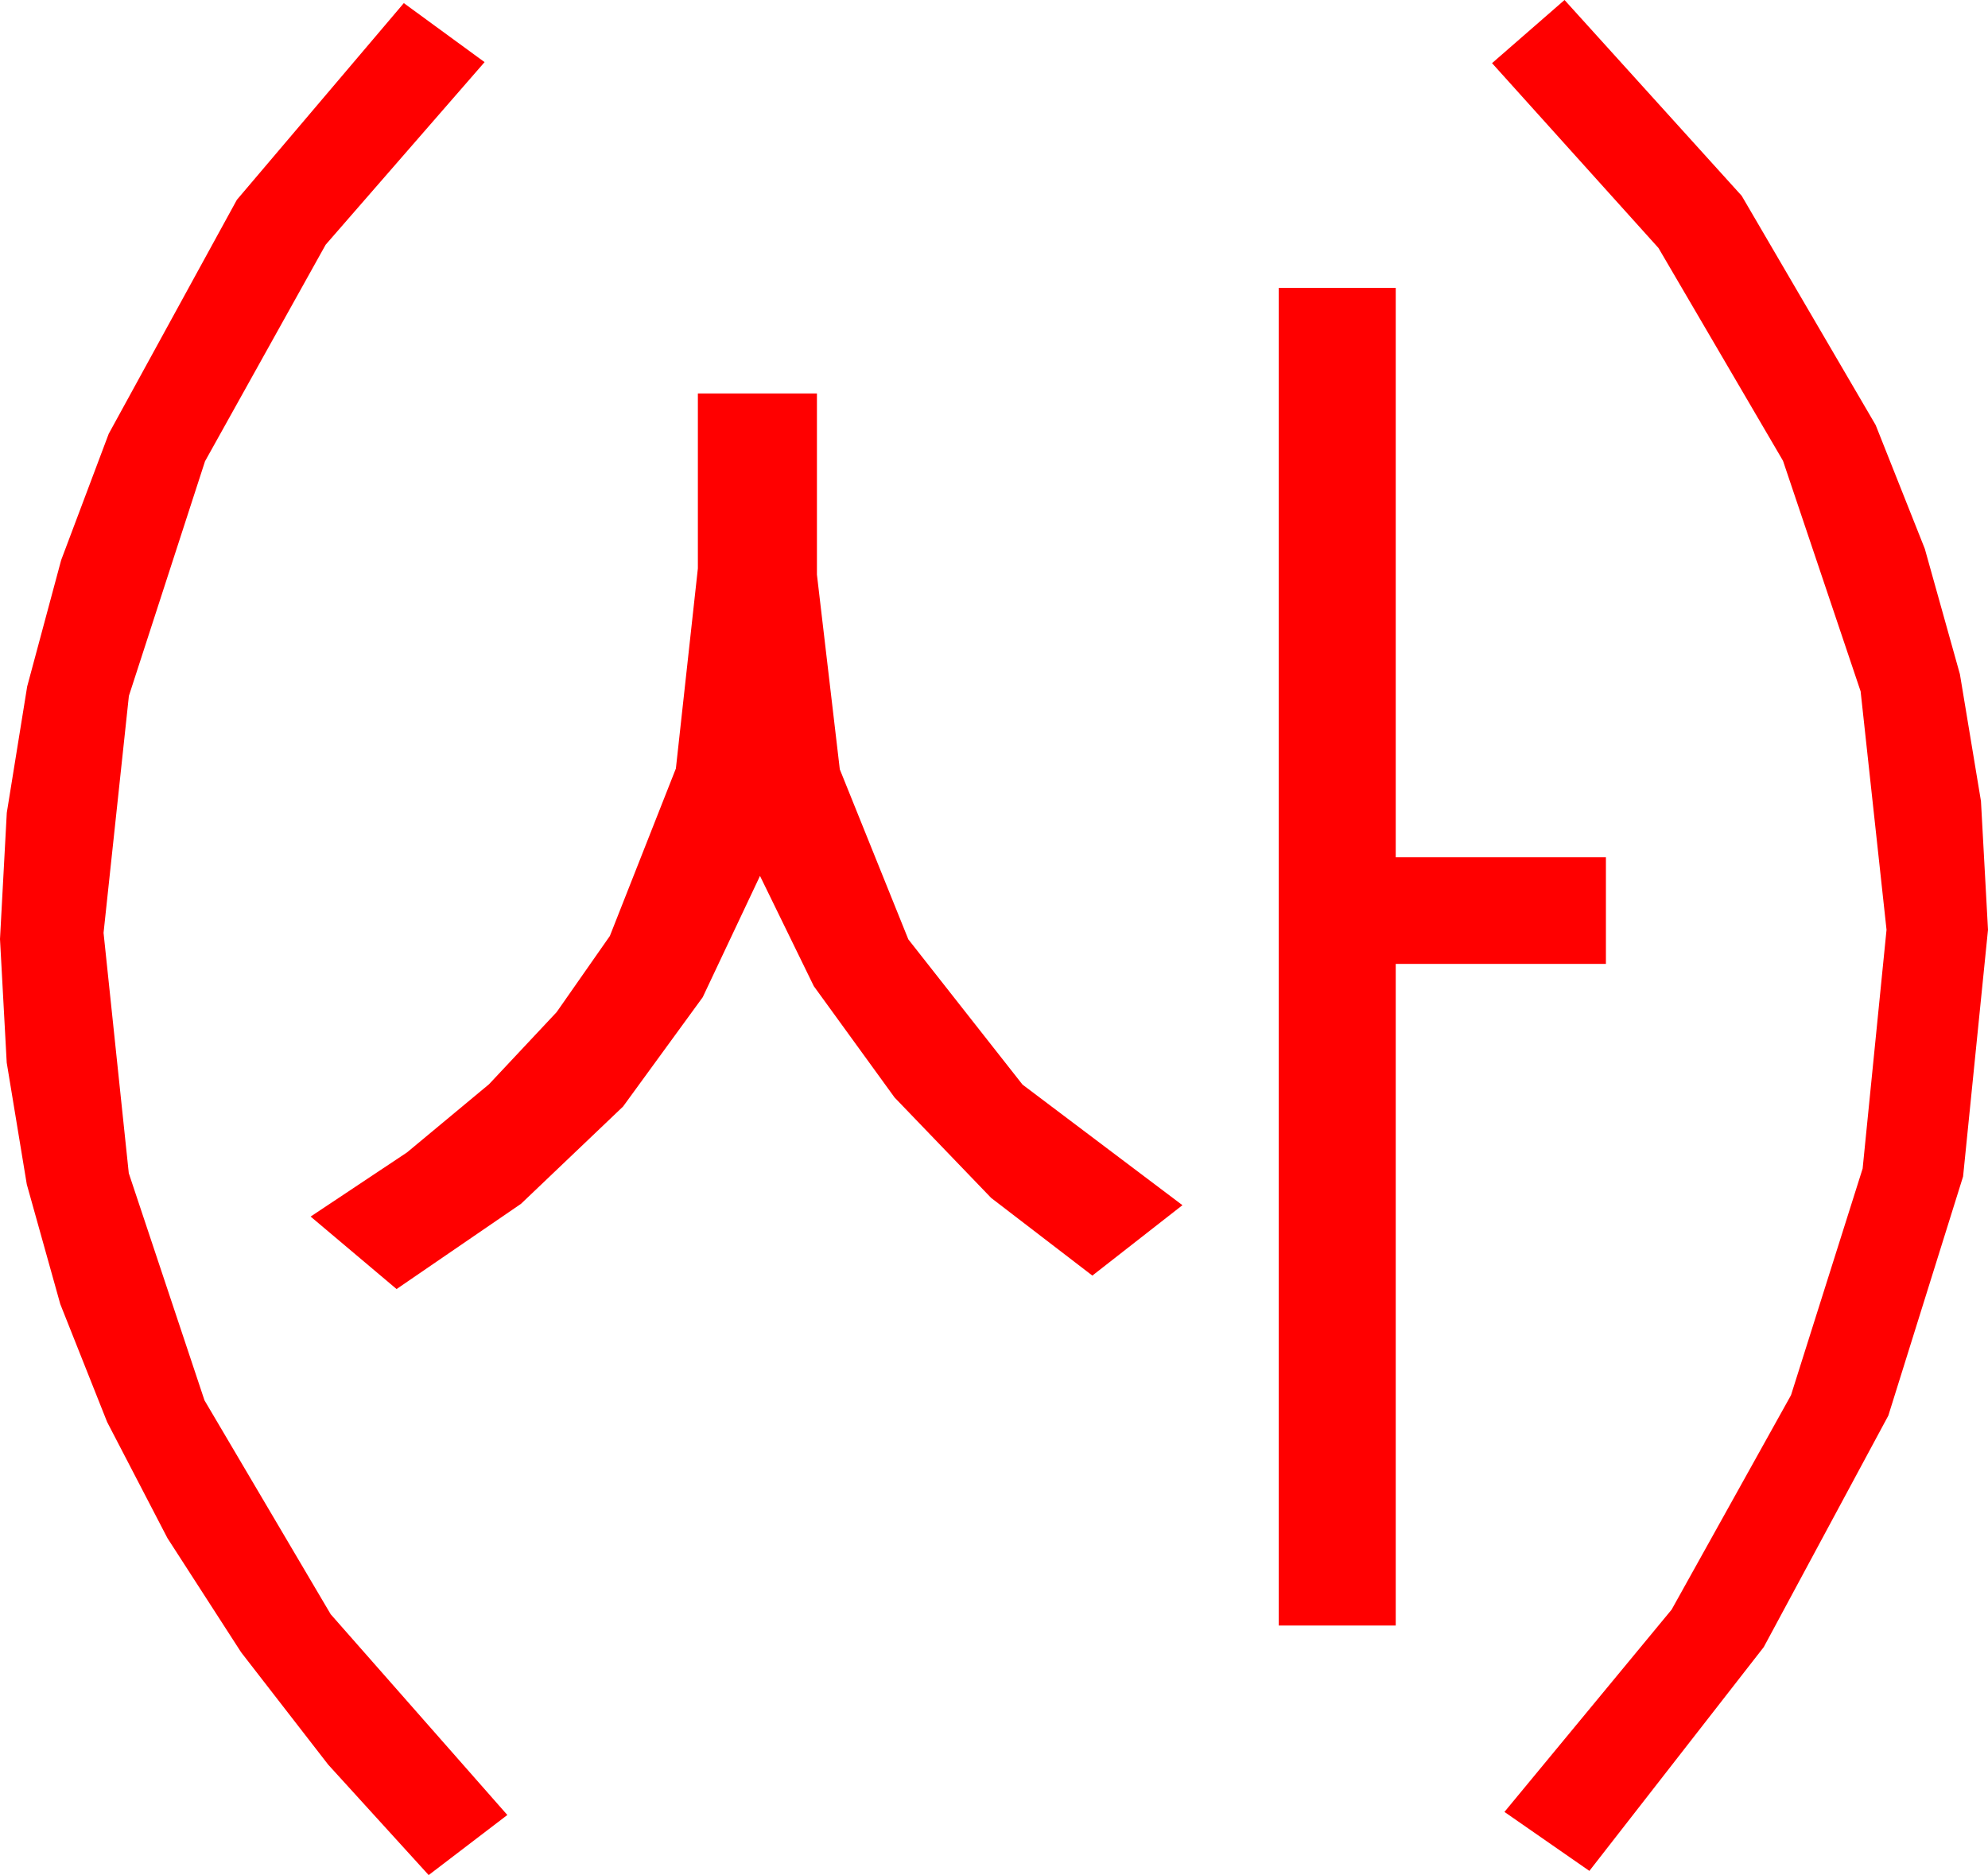 <?xml version="1.0" encoding="utf-8"?>
<!DOCTYPE svg PUBLIC "-//W3C//DTD SVG 1.1//EN" "http://www.w3.org/Graphics/SVG/1.1/DTD/svg11.dtd">
<svg width="56.25" height="53.057" xmlns="http://www.w3.org/2000/svg" xmlns:xlink="http://www.w3.org/1999/xlink" xmlns:xml="http://www.w3.org/XML/1998/namespace" version="1.1">
  <g>
    <g>
      <path style="fill:#FF0000;fill-opacity:1" d="M19.746,11.133L23.115,11.133 23.115,16.26 23.762,21.769 25.701,26.58 28.932,30.69 33.457,34.102 30.908,36.094 28.044,33.896 25.312,31.055 23.027,27.905 21.504,24.785 19.883,28.218 17.629,31.311 14.742,34.063 11.221,36.475 8.789,34.424 11.516,32.609 13.835,30.681 15.749,28.64 17.256,26.484 19.124,21.746 19.746,16.084 19.746,11.133z M36.182,8.145L39.492,8.145 39.492,24.258 45.439,24.258 45.439,27.275 39.492,27.275 39.492,45.996 36.182,45.996 36.182,8.145z M11.426,0.088L13.711,1.758 9.214,6.925 5.801,13.052 3.647,19.691 2.93,26.396 3.644,33.197 5.786,39.624 9.357,45.677 14.355,51.357 12.129,53.057 9.286,49.932 6.823,46.754 4.738,43.523 3.032,40.239 1.706,36.902 0.758,33.512 0.19,30.069 0,26.572 0.192,22.998 0.769,19.424 1.73,15.85 3.076,12.275 6.702,5.654 11.426,0.088z M44.268,0L49.281,5.541 53.071,12.026 54.462,15.528 55.455,19.076 56.051,22.669 56.25,26.309 55.545,33.29 53.43,40.056 49.905,46.606 44.971,52.939 42.568,51.27 47.298,45.546 50.676,39.478 52.703,33.065 53.379,26.309 52.646,19.563 50.449,13.037 46.926,7.017 42.217,1.787 44.268,0z" />
    </g>
  </g>
</svg>